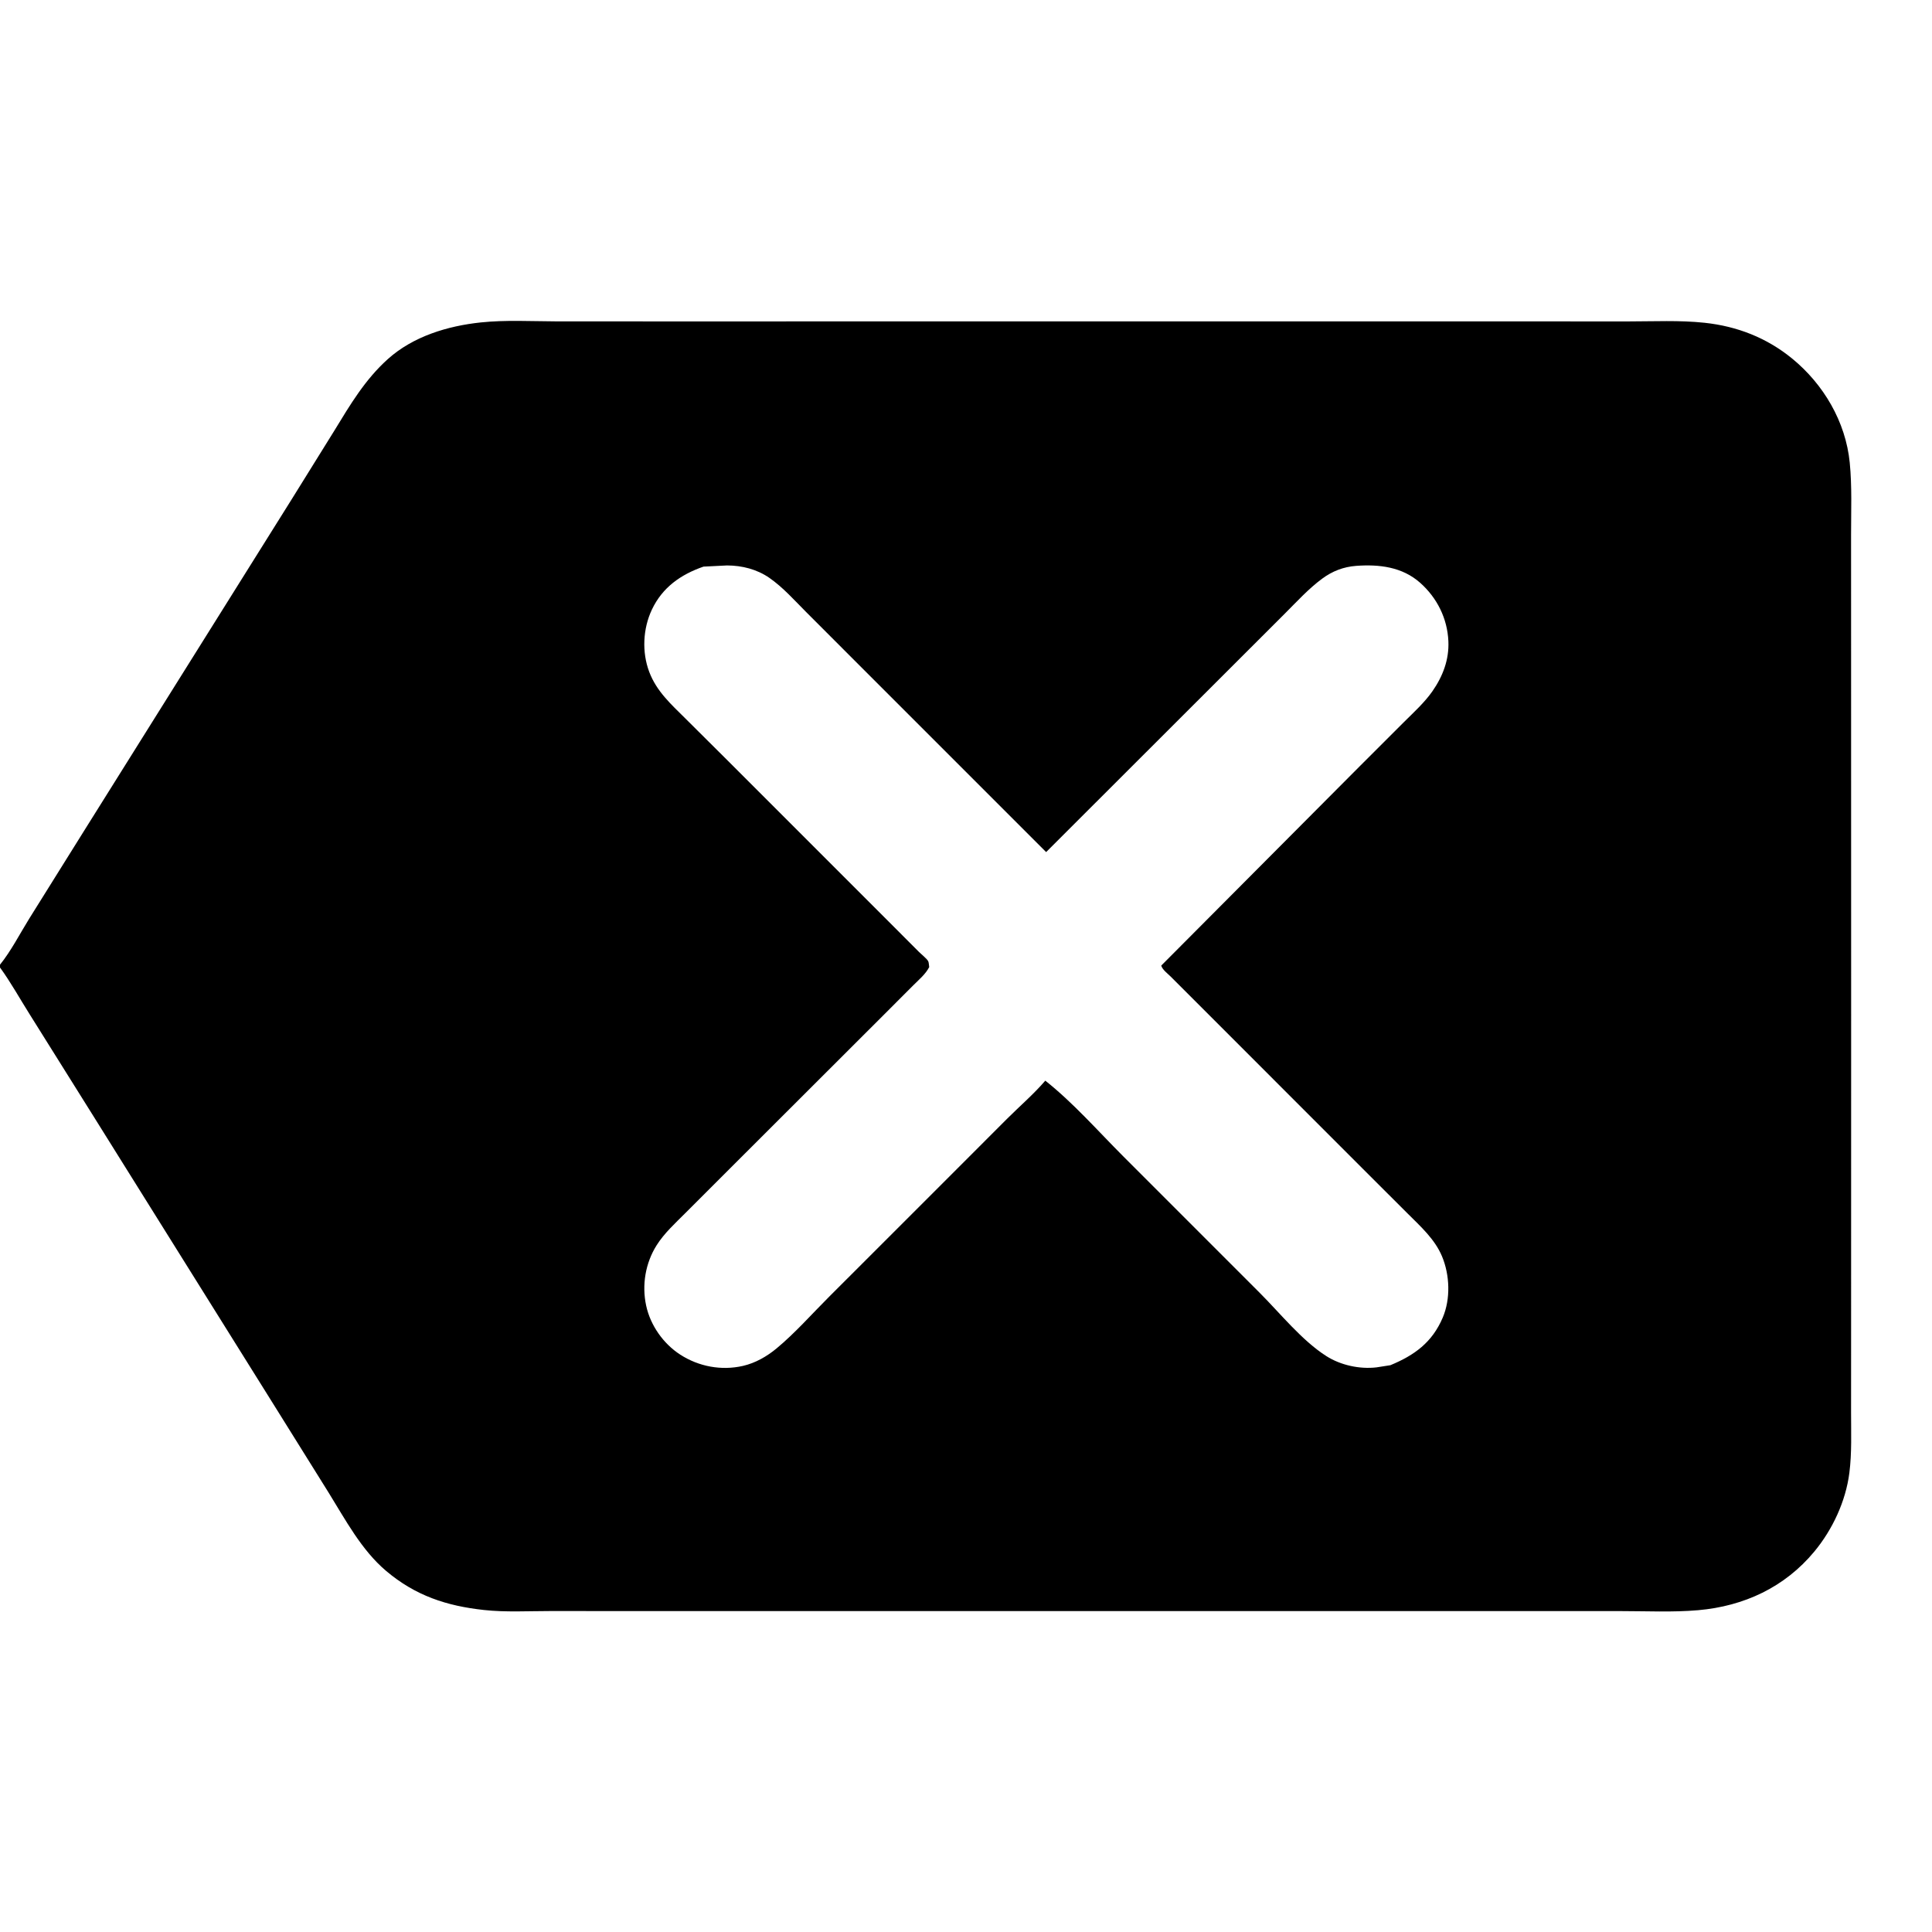 <svg xmlns="http://www.w3.org/2000/svg" width="16" height="16" viewBox="0 0 256 256">
						<path d="M-0 127.828L0 -0L256 0L256 256L-0 256L0 128.196L-0 127.828ZM0 127.828C1.474 125.995 2.611 123.76 3.855 121.753L11.04 110.25L38.611 66.221L44.309 57.052C46.411 53.609 48.365 50.299 51.392 47.579C54.739 44.572 59.31 43.189 63.696 42.725C66.952 42.381 70.378 42.572 73.653 42.583L89.457 42.59L143.853 42.583L199.104 42.586L215.779 42.59C219.113 42.591 222.568 42.414 225.883 42.771C230.184 43.234 234.103 44.759 237.461 47.505C241.636 50.919 244.562 55.886 245.099 61.296C245.411 64.444 245.274 67.701 245.276 70.866L245.279 86.219L245.286 135.238L245.281 175.195L245.276 187.153C245.274 189.803 245.386 192.518 245.052 195.149C244.576 198.913 242.823 202.674 240.411 205.585C236.483 210.327 231.078 212.828 225.016 213.359C221.644 213.654 218.125 213.476 214.739 213.478L196.01 213.474L137.717 213.48L87.837 213.476L72.87 213.472C70.002 213.471 67.013 213.643 64.164 213.337C59.179 212.8 55.047 211.438 51.161 208.154C47.902 205.401 45.766 201.367 43.549 197.79L36.874 187.093L12.188 147.589L3.949 134.429C2.646 132.366 1.433 130.165 0 128.196L-0 256L256 256L256 0L0 -0L-0 127.828ZM93.216 75.08C90.215 76.121 87.772 77.823 86.375 80.784C85.186 83.303 85.04 86.411 86.023 89.019C86.997 91.602 88.901 93.3 90.814 95.2L96.697 101.053L117.718 122.077L121.784 126.151C122.069 126.438 122.843 127.053 122.996 127.375C123.081 127.551 123.091 127.937 123.125 128.143C122.652 129.076 121.759 129.812 121.025 130.549L116.946 134.633L96.654 154.899L90.813 160.739C89.481 162.074 88.019 163.399 87.009 165C85.519 167.36 85.031 170.267 85.618 172.996C86.18 175.614 87.892 178.046 90.138 179.497C92.595 181.083 95.598 181.642 98.457 180.986C100.084 180.612 101.614 179.737 102.89 178.679C105.366 176.626 107.587 174.096 109.866 171.822L122.858 158.835L133.455 148.232C135.11 146.579 136.995 144.959 138.507 143.192C142.208 146.127 145.478 149.857 148.818 153.202L166.897 171.284C169.613 173.997 172.509 177.627 175.74 179.686C177.645 180.899 180.149 181.443 182.384 181.185L184.233 180.897C187.436 179.571 189.766 177.878 191.166 174.599C192.228 172.108 192.11 168.953 191.074 166.471C190.119 164.183 188.21 162.49 186.494 160.774L180.521 154.811L159.336 133.615L155.115 129.396C154.738 129.02 153.99 128.461 153.874 127.942L180.187 101.515L186.032 95.677C187.328 94.384 188.755 93.096 189.804 91.592C191.181 89.617 192.027 87.407 191.918 84.963C191.783 81.935 190.418 79.209 188.168 77.214C185.793 75.11 182.729 74.756 179.694 74.981C178.017 75.106 176.544 75.678 175.194 76.676C173.389 78.009 171.837 79.72 170.251 81.302L162.989 88.558L138.618 112.904L113.822 88.108L106.802 81.082C105.27 79.543 103.749 77.827 101.961 76.582C100.305 75.429 98.333 74.934 96.338 74.925L93.216 75.08Z" />
					</svg>